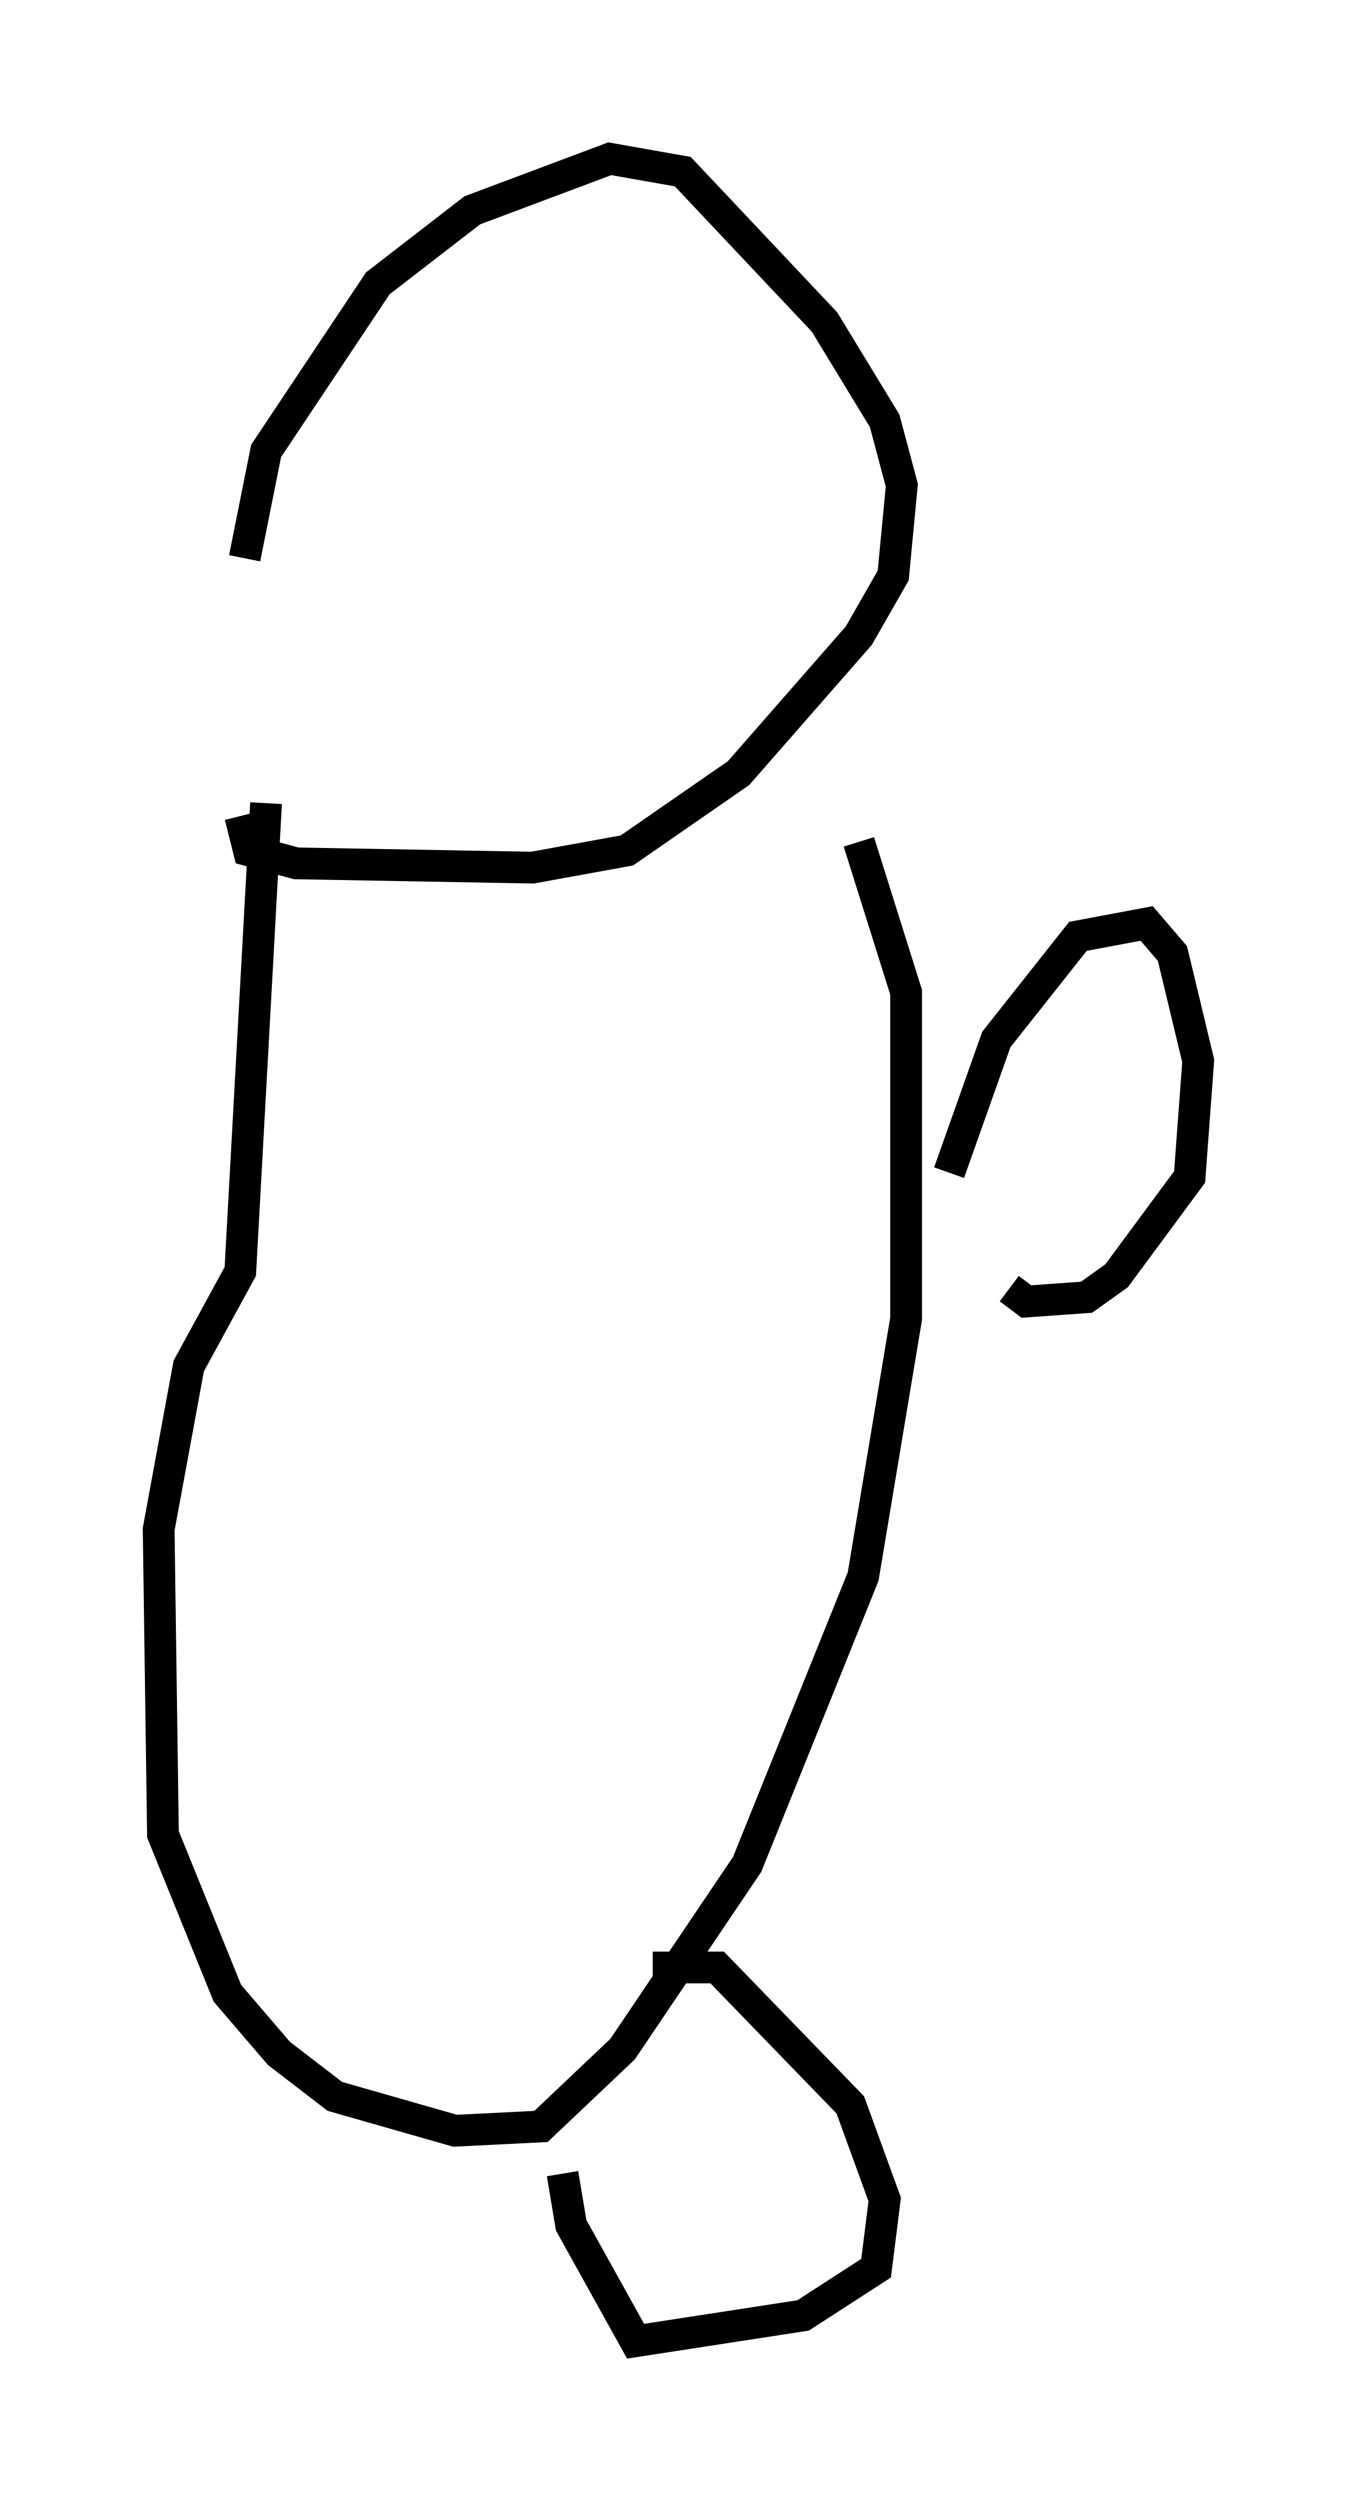 <?xml version="1.0" encoding="utf-8" ?>
<svg baseProfile="full" height="78.741" version="1.1" width="42.747" xmlns="http://www.w3.org/2000/svg" xmlns:ev="http://www.w3.org/2001/xml-events" xmlns:xlink="http://www.w3.org/1999/xlink"><defs /><rect fill="white" height="78.741" width="42.747" x="0" y="0" /><path d="M7.571, 24.35 m0.135, -6.766 l0.677, -3.383 3.518, -5.277 l2.977, -2.3 4.33, -1.624 l2.3, 0.406 4.465, 4.736 l1.894, 3.112 0.541, 2.03 l-0.271, 2.842 -1.083, 1.894 l-3.789, 4.33 -3.518, 2.436 l-2.977, 0.541 -7.442, -0.135 l-1.488, -0.406 -0.271, -1.083 m0.812, -0.406 l-0.812, 14.75 -1.624, 2.977 l-0.947, 5.142 0.135, 9.607 l2.03, 5.007 1.624, 1.894 l1.759, 1.353 3.789, 1.083 l2.706, -0.135 2.571, -2.436 l3.924, -5.819 3.654, -9.066 l1.353, -8.119 0.0, -10.284 l-1.488, -4.736 m2.842, 10.419 l1.488, -4.195 2.571, -3.248 l2.165, -0.406 0.812, 0.947 l0.812, 3.383 -0.271, 3.654 l-2.3, 3.112 -0.947, 0.677 l-1.894, 0.135 -0.541, -0.406 m-11.231, 21.38 l2.03, 0.0 4.195, 4.33 l1.083, 2.977 -0.271, 2.165 l-2.3, 1.488 -5.277, 0.812 l-2.03, -3.654 -0.271, -1.624 " fill="none" stroke="black" stroke-width="1" /></svg>